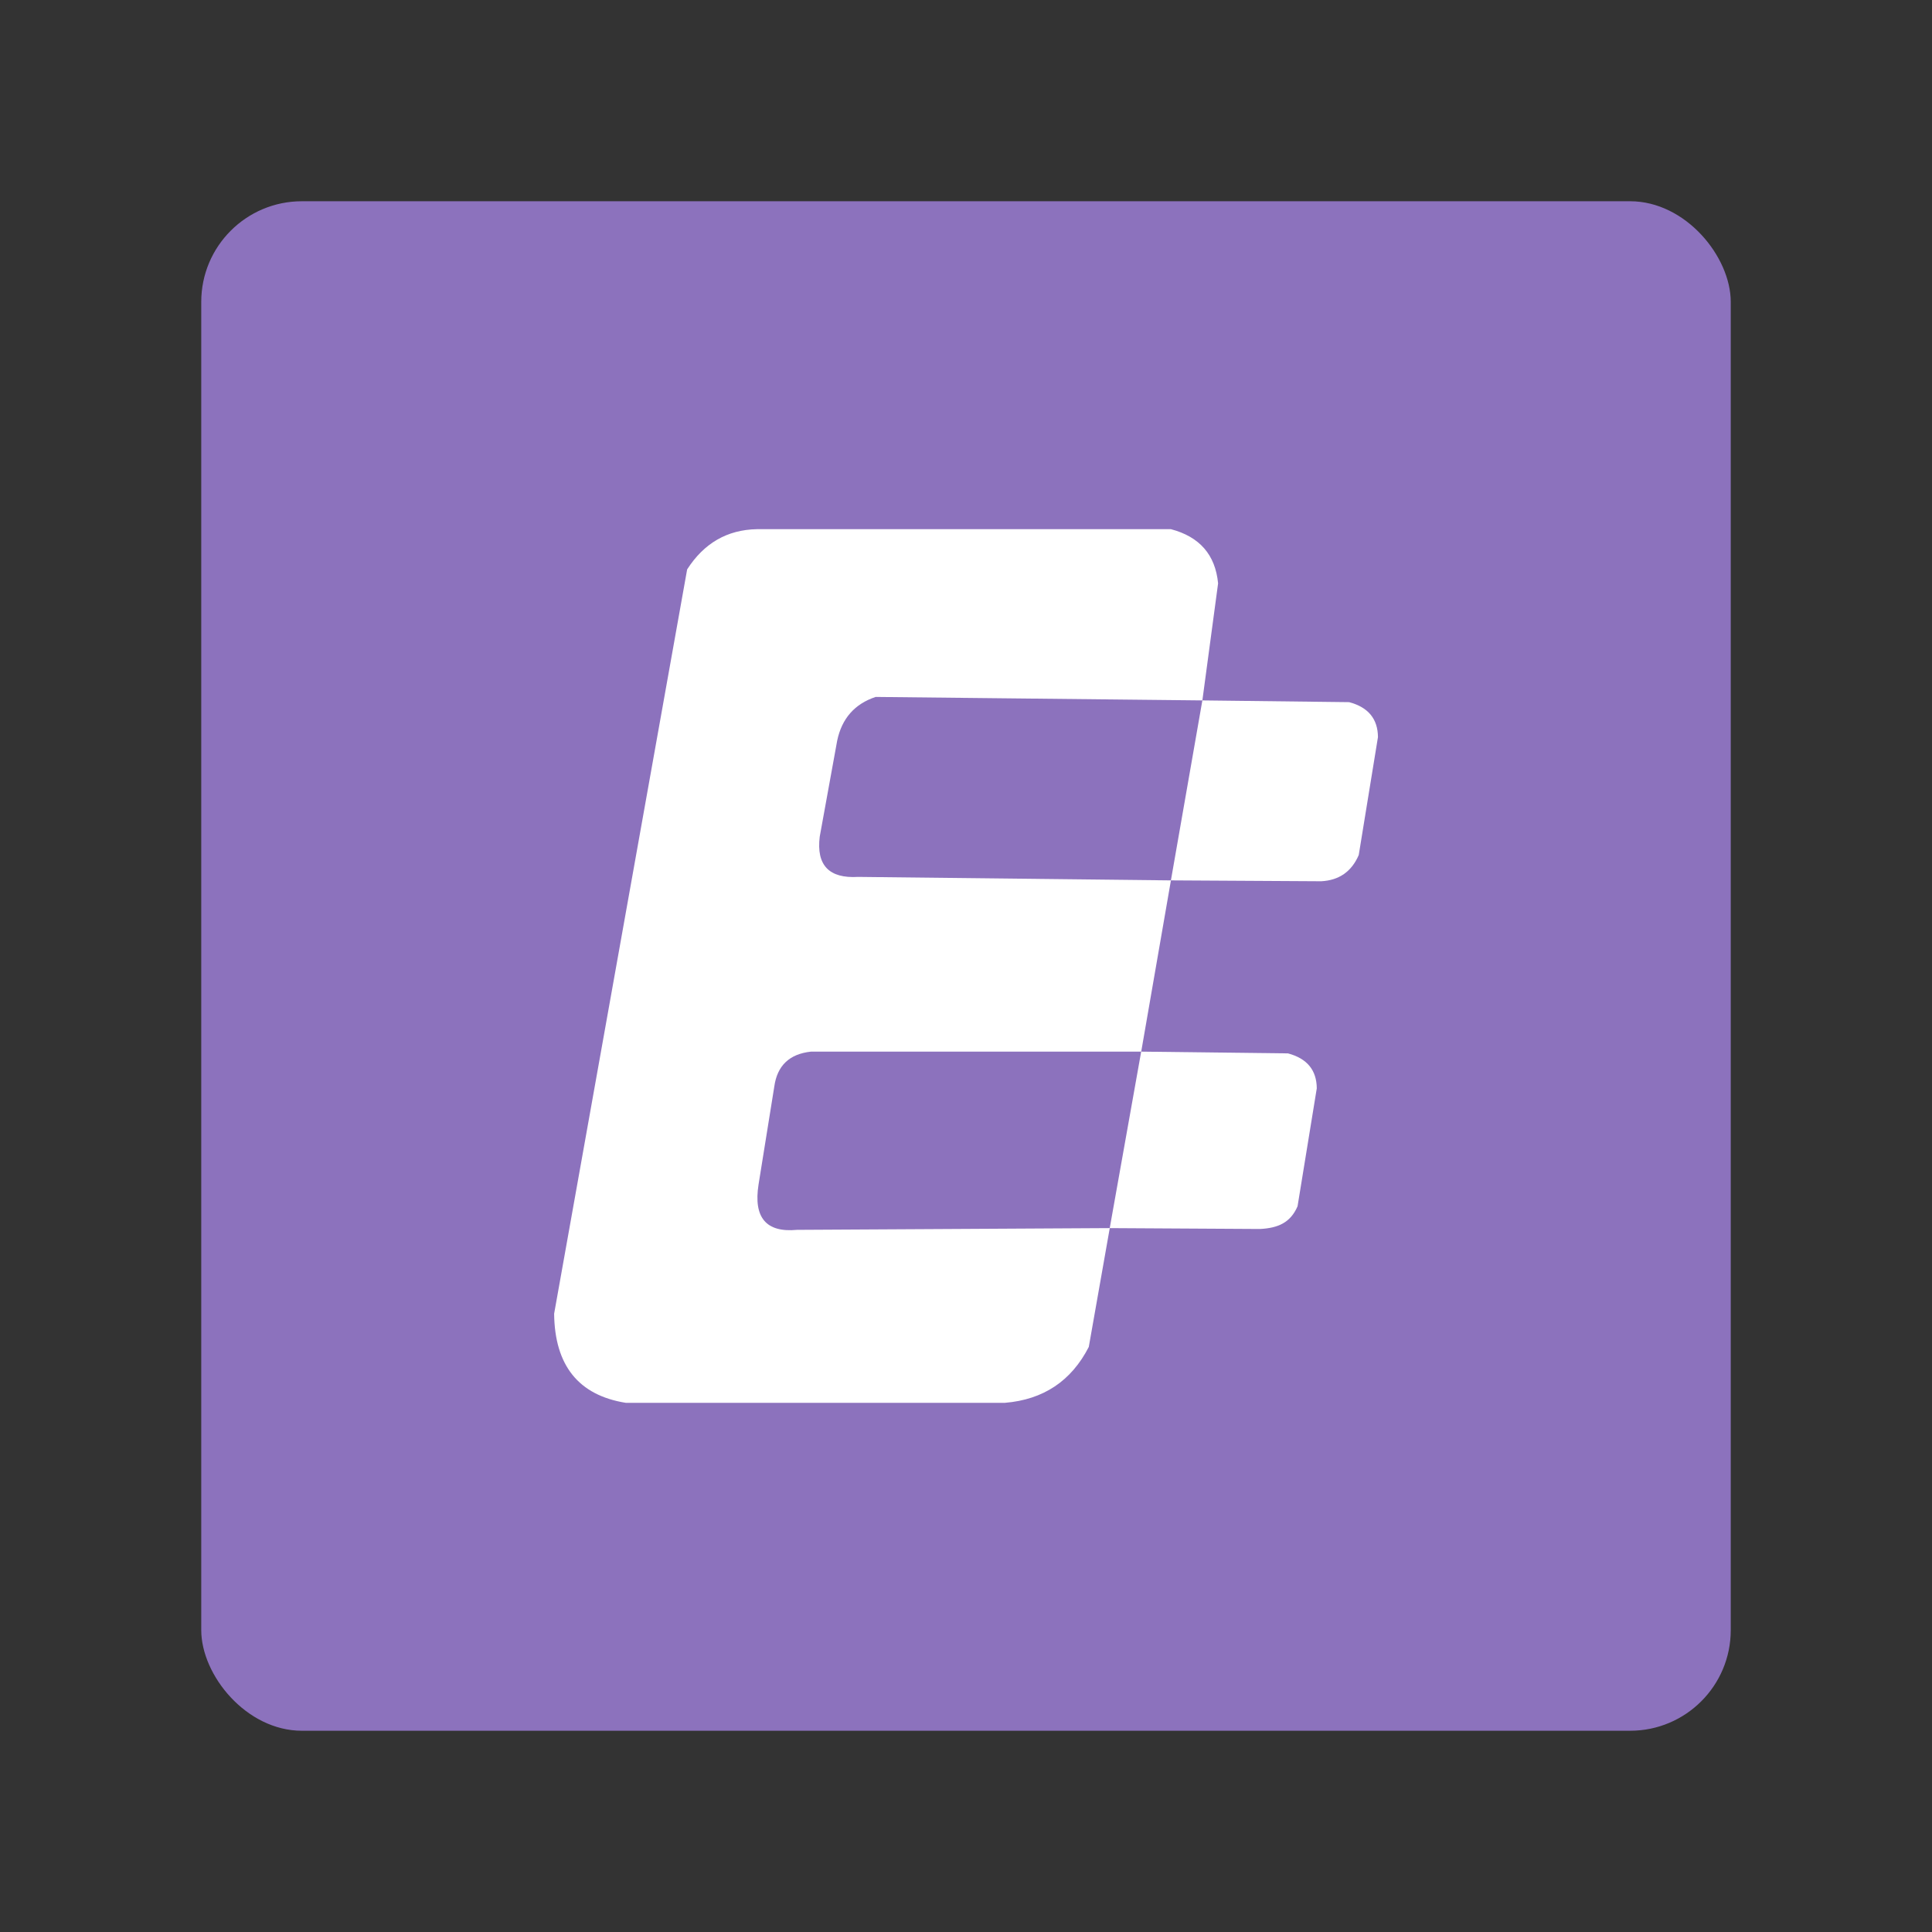 <?xml version="1.0" encoding="UTF-8"?>
<svg version="1.1" viewBox="0 0 192 192" xmlns="http://www.w3.org/2000/svg">
 <rect x="0" y="0" width="192" height="192" fill="#333333" stroke="none"/>
 <rect class="a" x="20" y="20" width="152" height="152" rx="10" style="fill:#8c72bd"/>
 <path d="m119.49 69.606 1.563-11.634c-0.274-2.838-1.836-4.632-4.688-5.383h-41.153c-2.945 0.059-5.253 1.392-6.924 3.998l-13.219 73.968c0.058 5.151 2.431 8.103 7.119 8.856h37.68c3.822-0.317 6.6-2.17 8.335-5.556l2.084-11.808-31.082 0.174c-3.068 0.289-4.341-1.216-3.82-4.515l1.563-9.724c0.289-2.084 1.505-3.241 3.647-3.473h32.818l2.952-17.017-31.082-0.347c-2.894 0.174-4.167-1.158-3.82-3.994l1.736-9.55c0.463-2.2 1.736-3.647 3.82-4.341z" style="fill:#fff;stroke-linecap:round;stroke-linejoin:round;stroke-width:4.445"/>
 <path d="m119.49 69.606-3.126 17.885 14.933 0.087c1.776-0.091 3.021-0.959 3.733-2.605l1.91-11.721c-0.014-1.812-0.969-2.97-2.865-3.473z" style="fill:#fff;stroke-linecap:round;stroke-linejoin:round;stroke-width:4.445"/>
 <path d="m113.41 104.51-3.126 17.538 14.933 0.087c1.776-0.091 3.021-0.612 3.733-2.257l1.91-11.721c-0.014-1.812-0.969-2.97-2.865-3.473z" style="fill:#fff;stroke-linecap:round;stroke-linejoin:round;stroke-width:4.445"/>
</svg>
